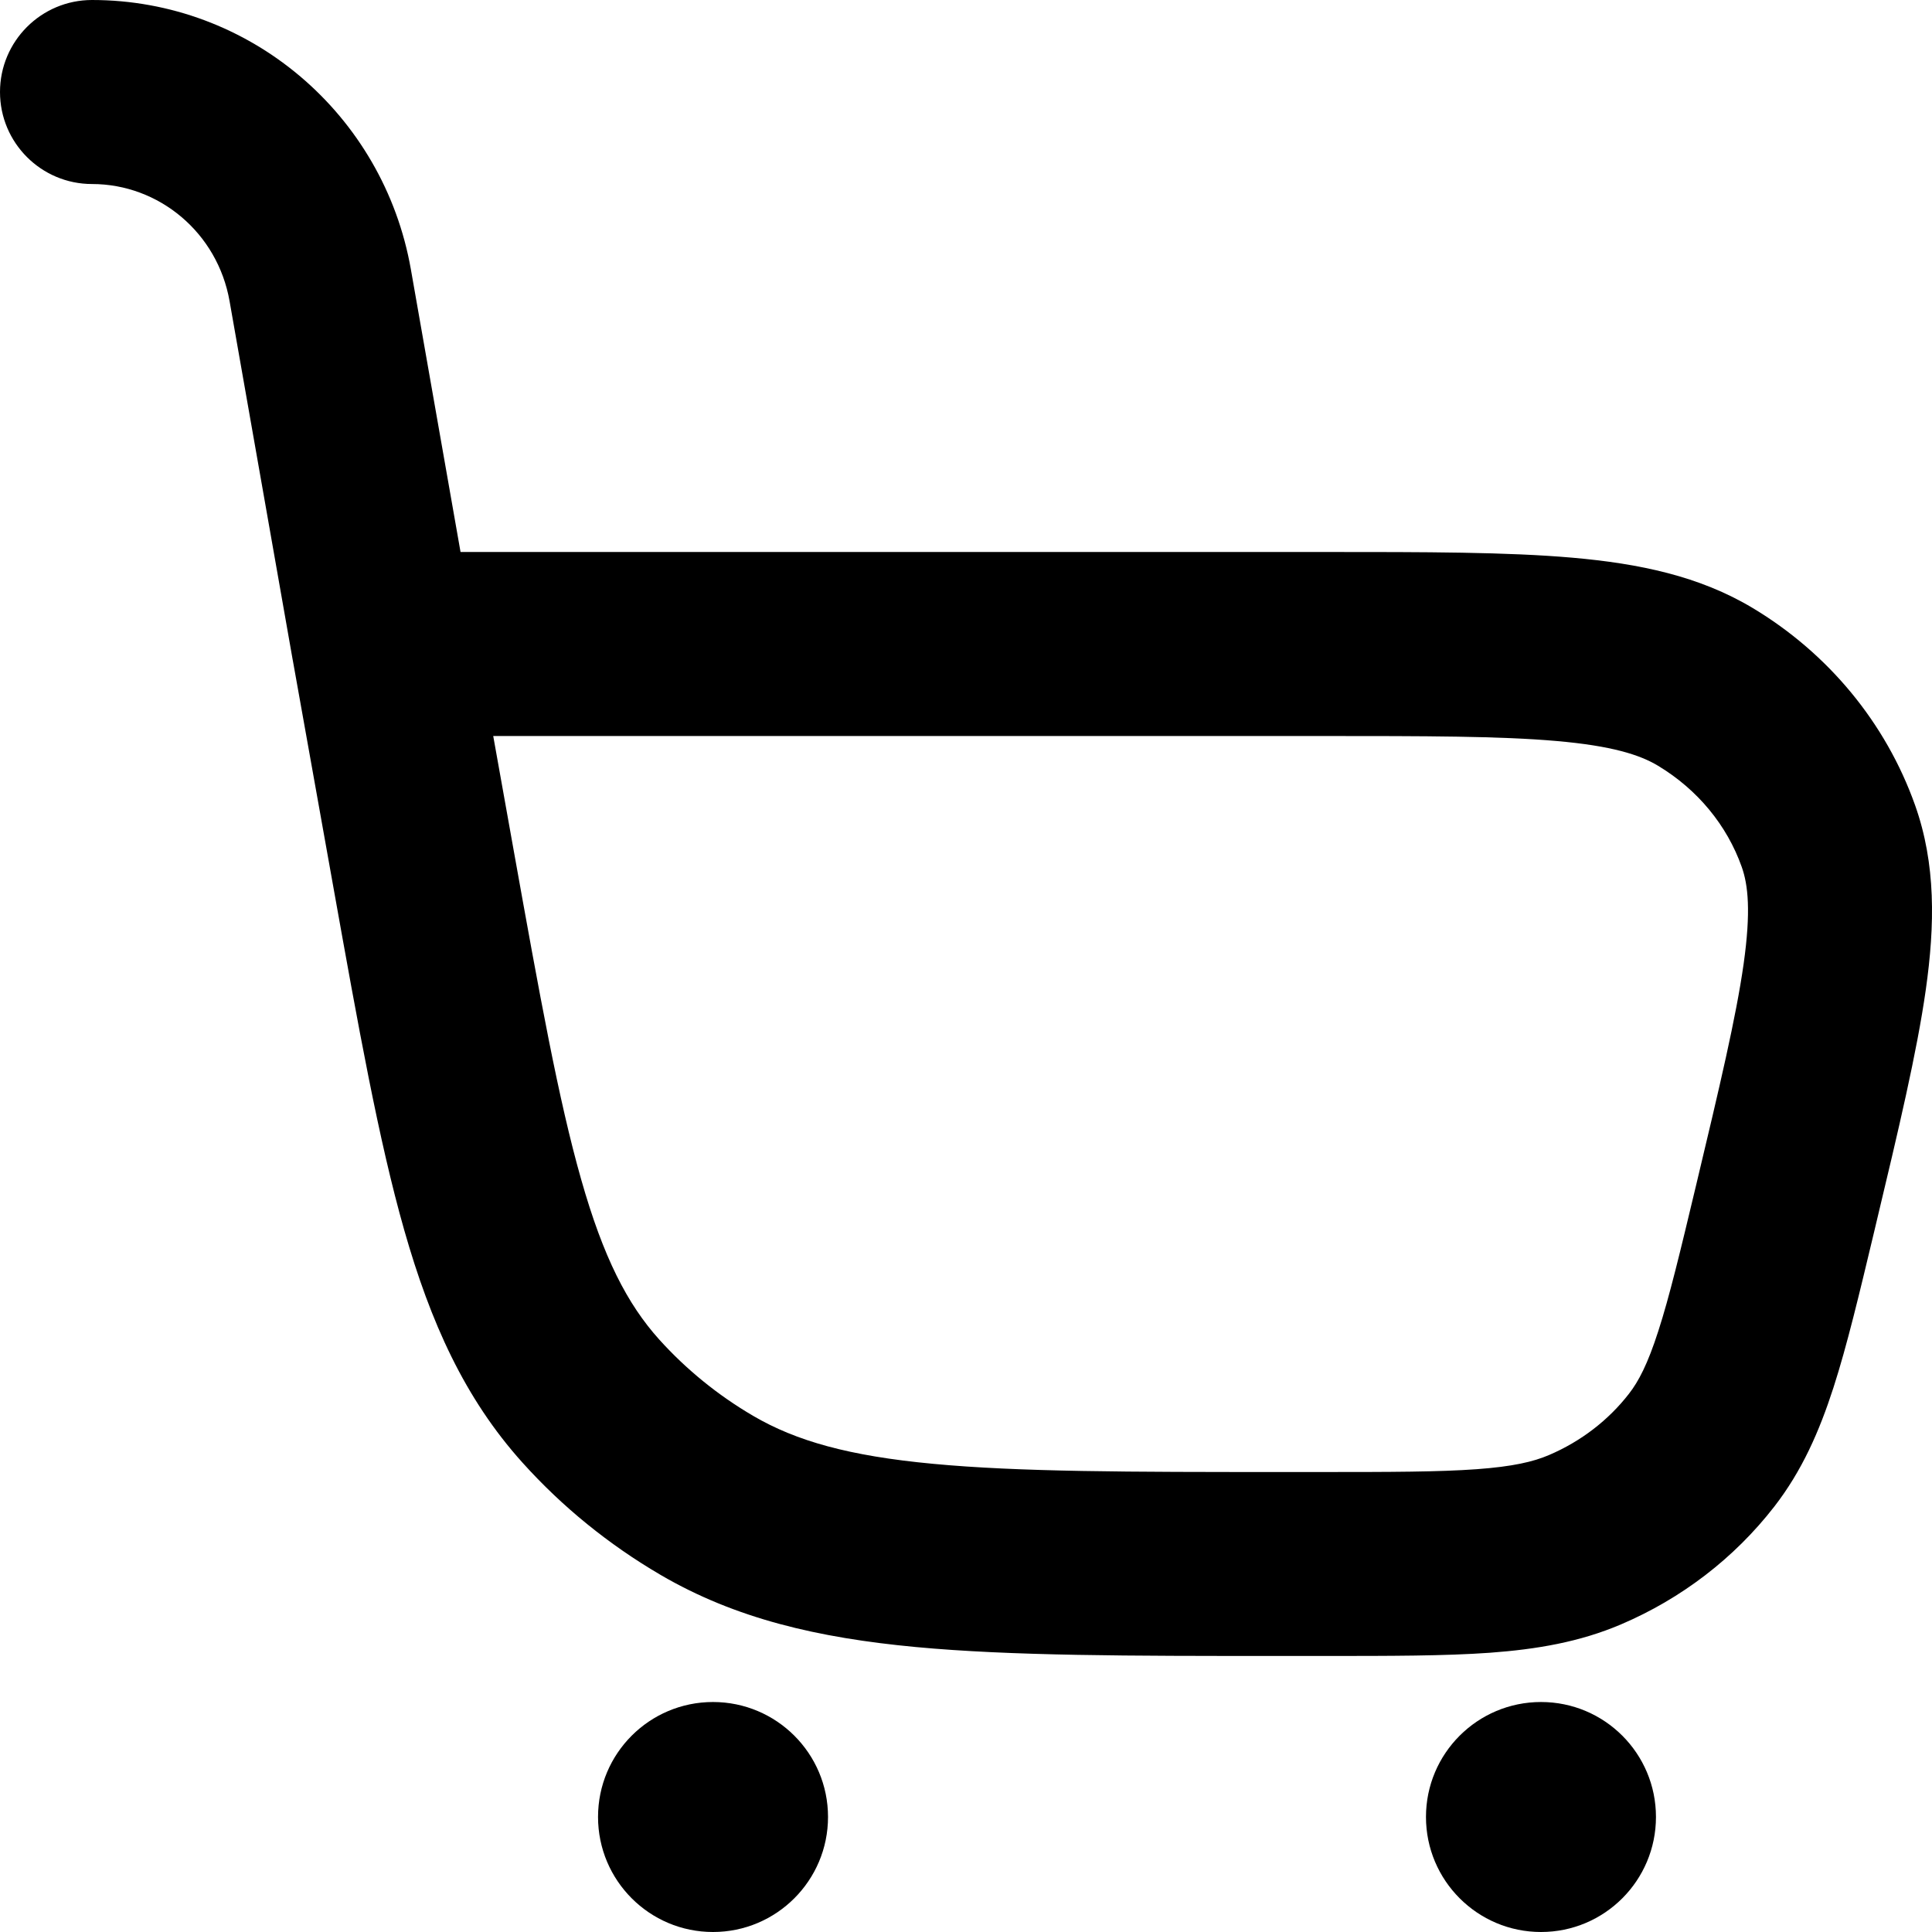 <svg width="24" height="24" viewBox="0 0 24 24" fill="none" xmlns="http://www.w3.org/2000/svg">
<path fill-rule="evenodd" clip-rule="evenodd" d="M1.143 0C0.512 0 0 0.512 0 1.143C0 1.774 0.512 2.286 1.143 2.286C1.975 2.286 2.703 2.891 2.852 3.742L3.636 8.197L3.637 8.201L4.139 11.008C4.453 12.764 4.704 14.165 5.021 15.279C5.348 16.427 5.772 17.372 6.492 18.171C6.986 18.72 7.565 19.189 8.206 19.564C9.135 20.107 10.159 20.346 11.376 20.46C12.562 20.571 14.032 20.571 15.884 20.571H16.447C17.27 20.571 17.949 20.571 18.509 20.531C19.091 20.488 19.622 20.398 20.136 20.179C20.887 19.859 21.544 19.356 22.042 18.714C22.385 18.271 22.6 17.782 22.776 17.237C22.944 16.716 23.097 16.074 23.281 15.303L23.304 15.206C23.584 14.034 23.812 13.076 23.923 12.294C24.037 11.489 24.049 10.733 23.79 10.003C23.426 8.978 22.709 8.114 21.771 7.552C21.11 7.156 20.363 7.001 19.534 6.928C18.724 6.857 17.71 6.857 16.459 6.857H5.721L5.104 3.346C4.765 1.419 3.102 0 1.143 0ZM16.405 9.143C17.723 9.143 18.637 9.144 19.334 9.205C20.024 9.265 20.369 9.376 20.596 9.512C21.09 9.809 21.454 10.255 21.636 10.768C21.716 10.992 21.752 11.321 21.66 11.974C21.566 12.637 21.364 13.49 21.068 14.73C20.871 15.555 20.738 16.109 20.6 16.535C20.468 16.946 20.355 17.16 20.236 17.313C19.981 17.642 19.639 17.906 19.24 18.076C19.048 18.158 18.795 18.218 18.343 18.251C17.876 18.285 17.28 18.286 16.405 18.286H15.941C14.019 18.286 12.657 18.285 11.59 18.184C10.543 18.086 9.888 17.899 9.359 17.59C8.919 17.333 8.525 17.012 8.19 16.641C7.792 16.199 7.495 15.621 7.22 14.653C6.938 13.663 6.706 12.375 6.378 10.546L6.127 9.143H16.405Z" fill="currentColor"/>
<path d="M10.286 22.571C10.286 23.36 9.646 24 8.857 24C8.068 24 7.429 23.36 7.429 22.571C7.429 21.782 8.068 21.143 8.857 21.143C9.646 21.143 10.286 21.782 10.286 22.571Z" fill="currentColor"/>
<path d="M19.143 24C19.932 24 20.571 23.36 20.571 22.571C20.571 21.782 19.932 21.143 19.143 21.143C18.354 21.143 17.714 21.782 17.714 22.571C17.714 23.36 18.354 24 19.143 24Z" fill="currentColor"/>
</svg>
